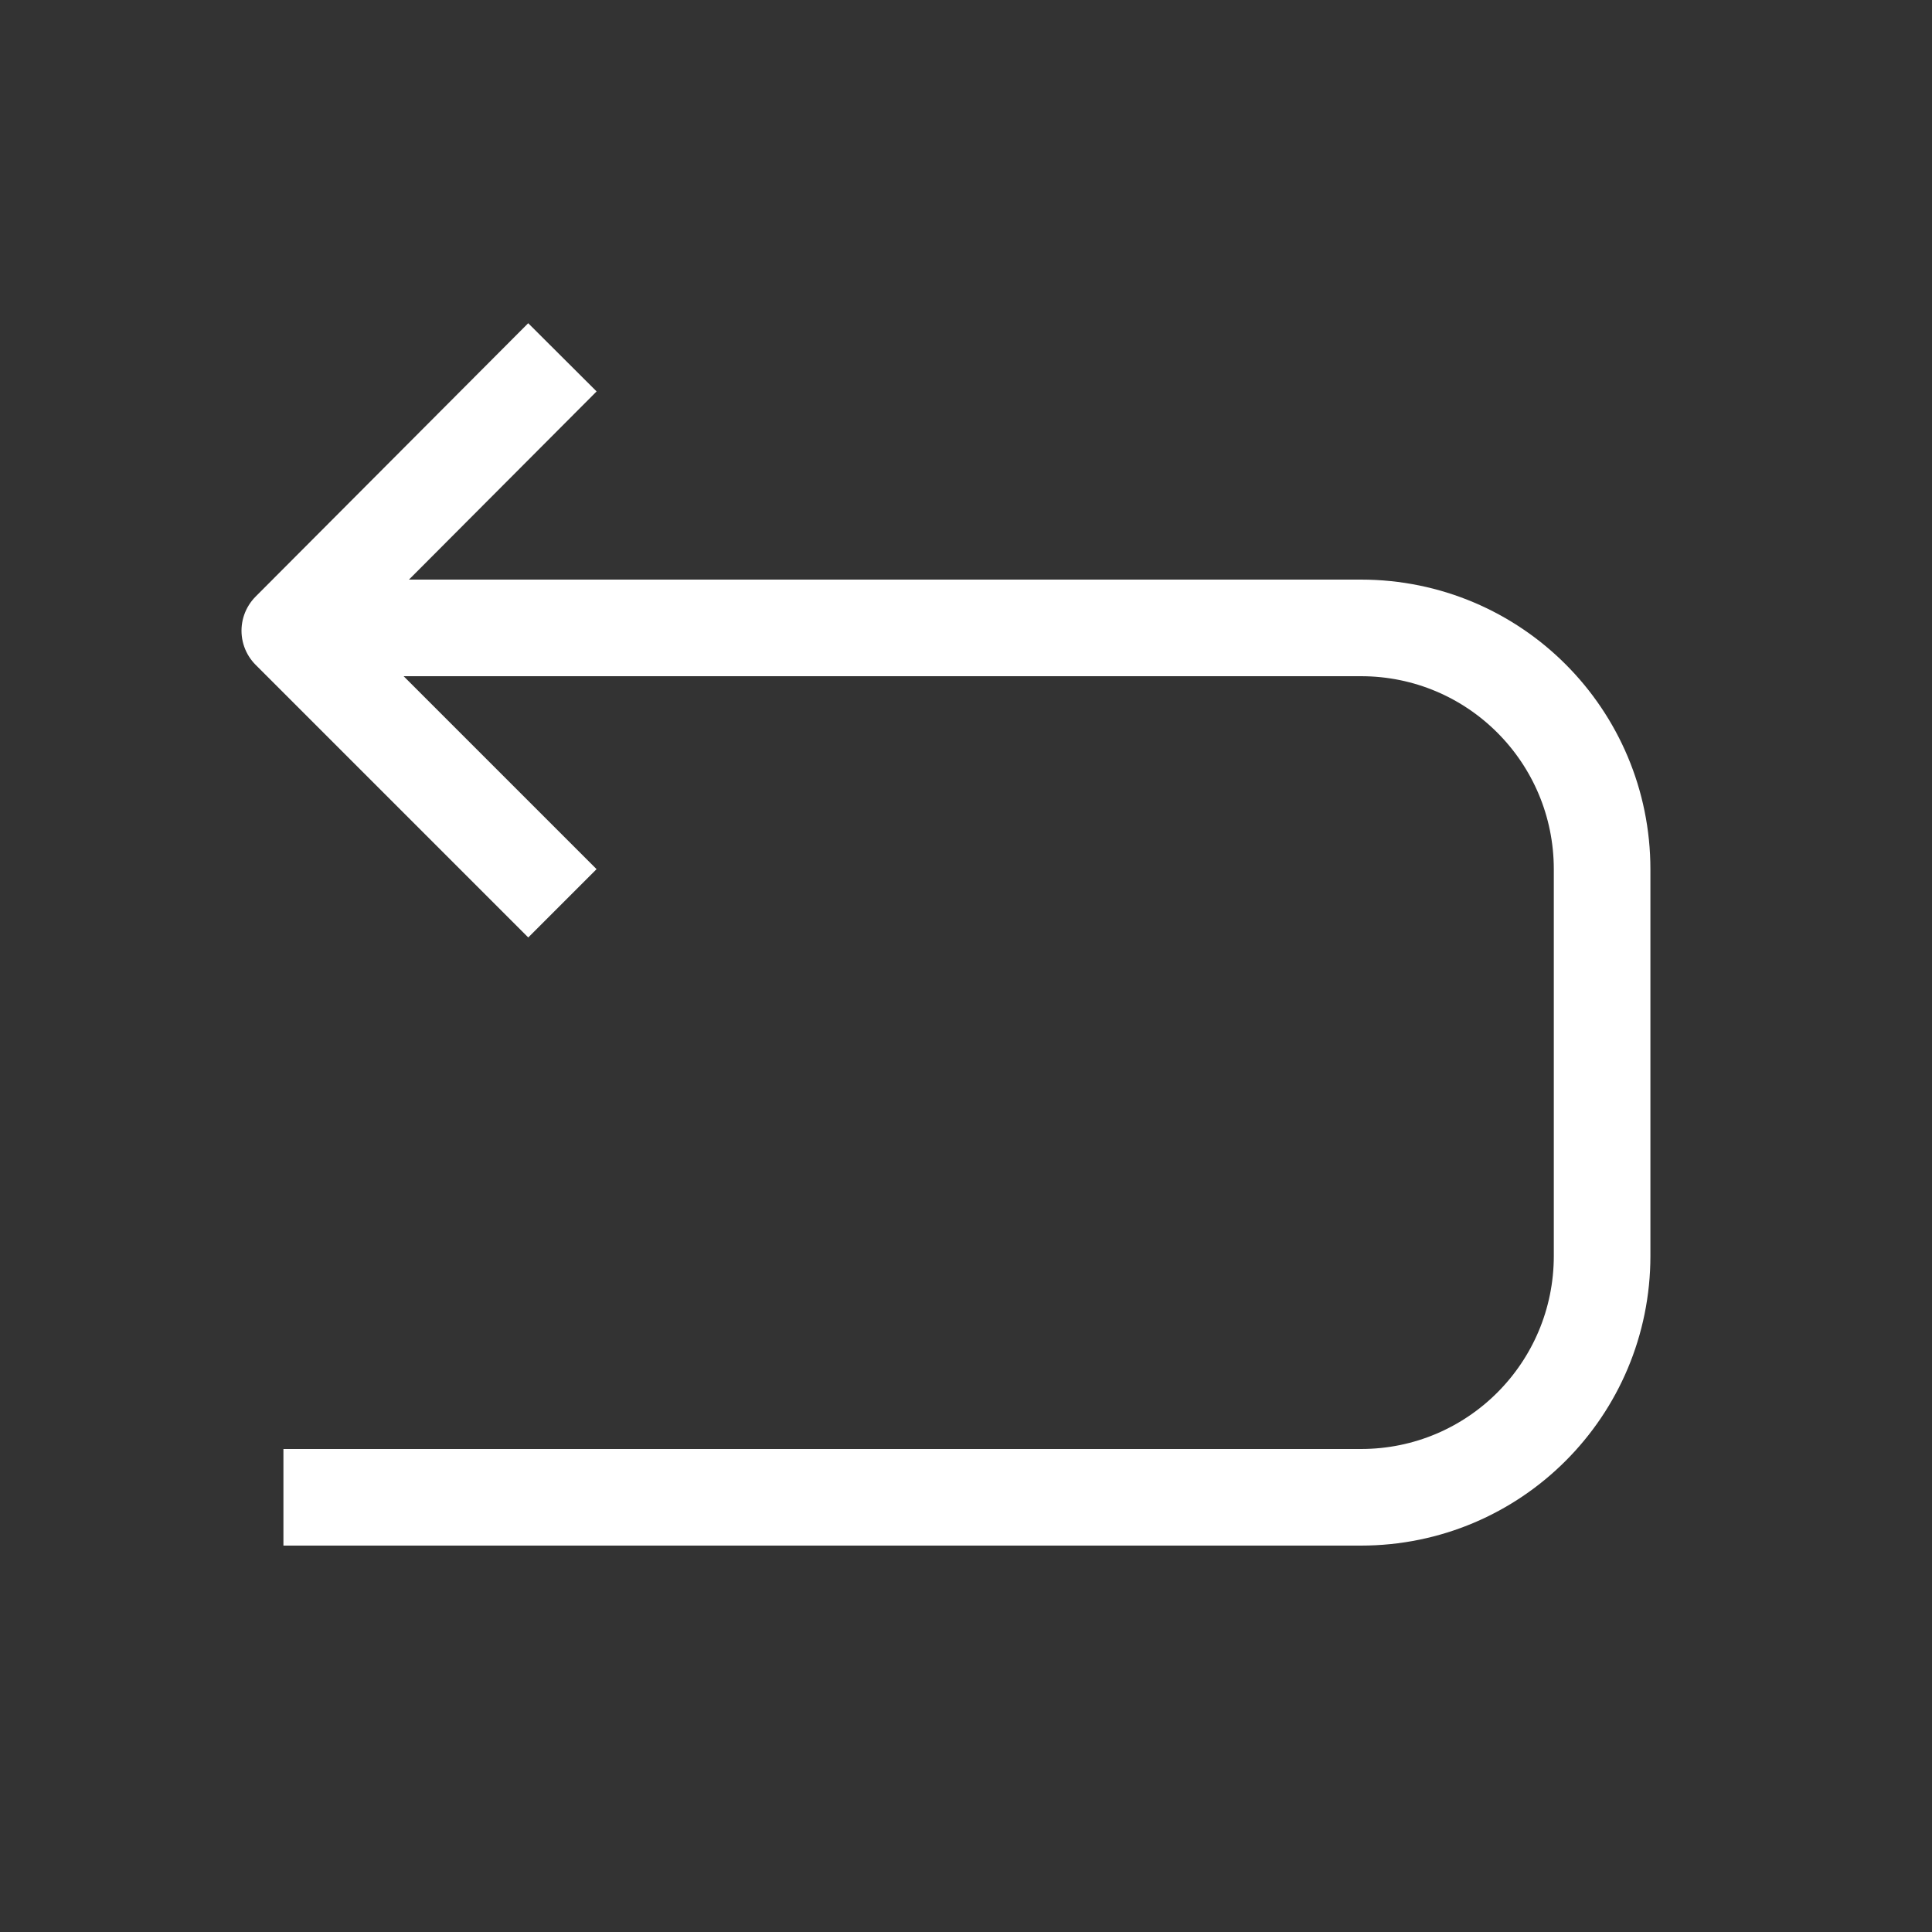 <svg width="20" height="20" viewBox="0 0 20 20" fill="none" xmlns="http://www.w3.org/2000/svg">
<rect x="0" y="0" width="20" height="20" fill="#333333" stroke="none"/>
<g clip-path="url(#clip0_4292_153984)">
<path d="M5.822 3.699L3 6.529L5.822 9.351" stroke="white" stroke-miterlimit="10" stroke-linejoin="round"/>
<path d="M2.934 6.5H14.088C15.47 6.5 16.585 7.618 16.585 9V13C16.585 14.382 15.47 15.5 14.088 15.5H2.934" stroke="white" stroke-miterlimit="10" stroke-linejoin="round"/>
</g>
<defs>
<clipPath id="clip0_4292_153984">
<rect width="20" height="20" fill="white"/>
</clipPath>
</defs>
</svg>
